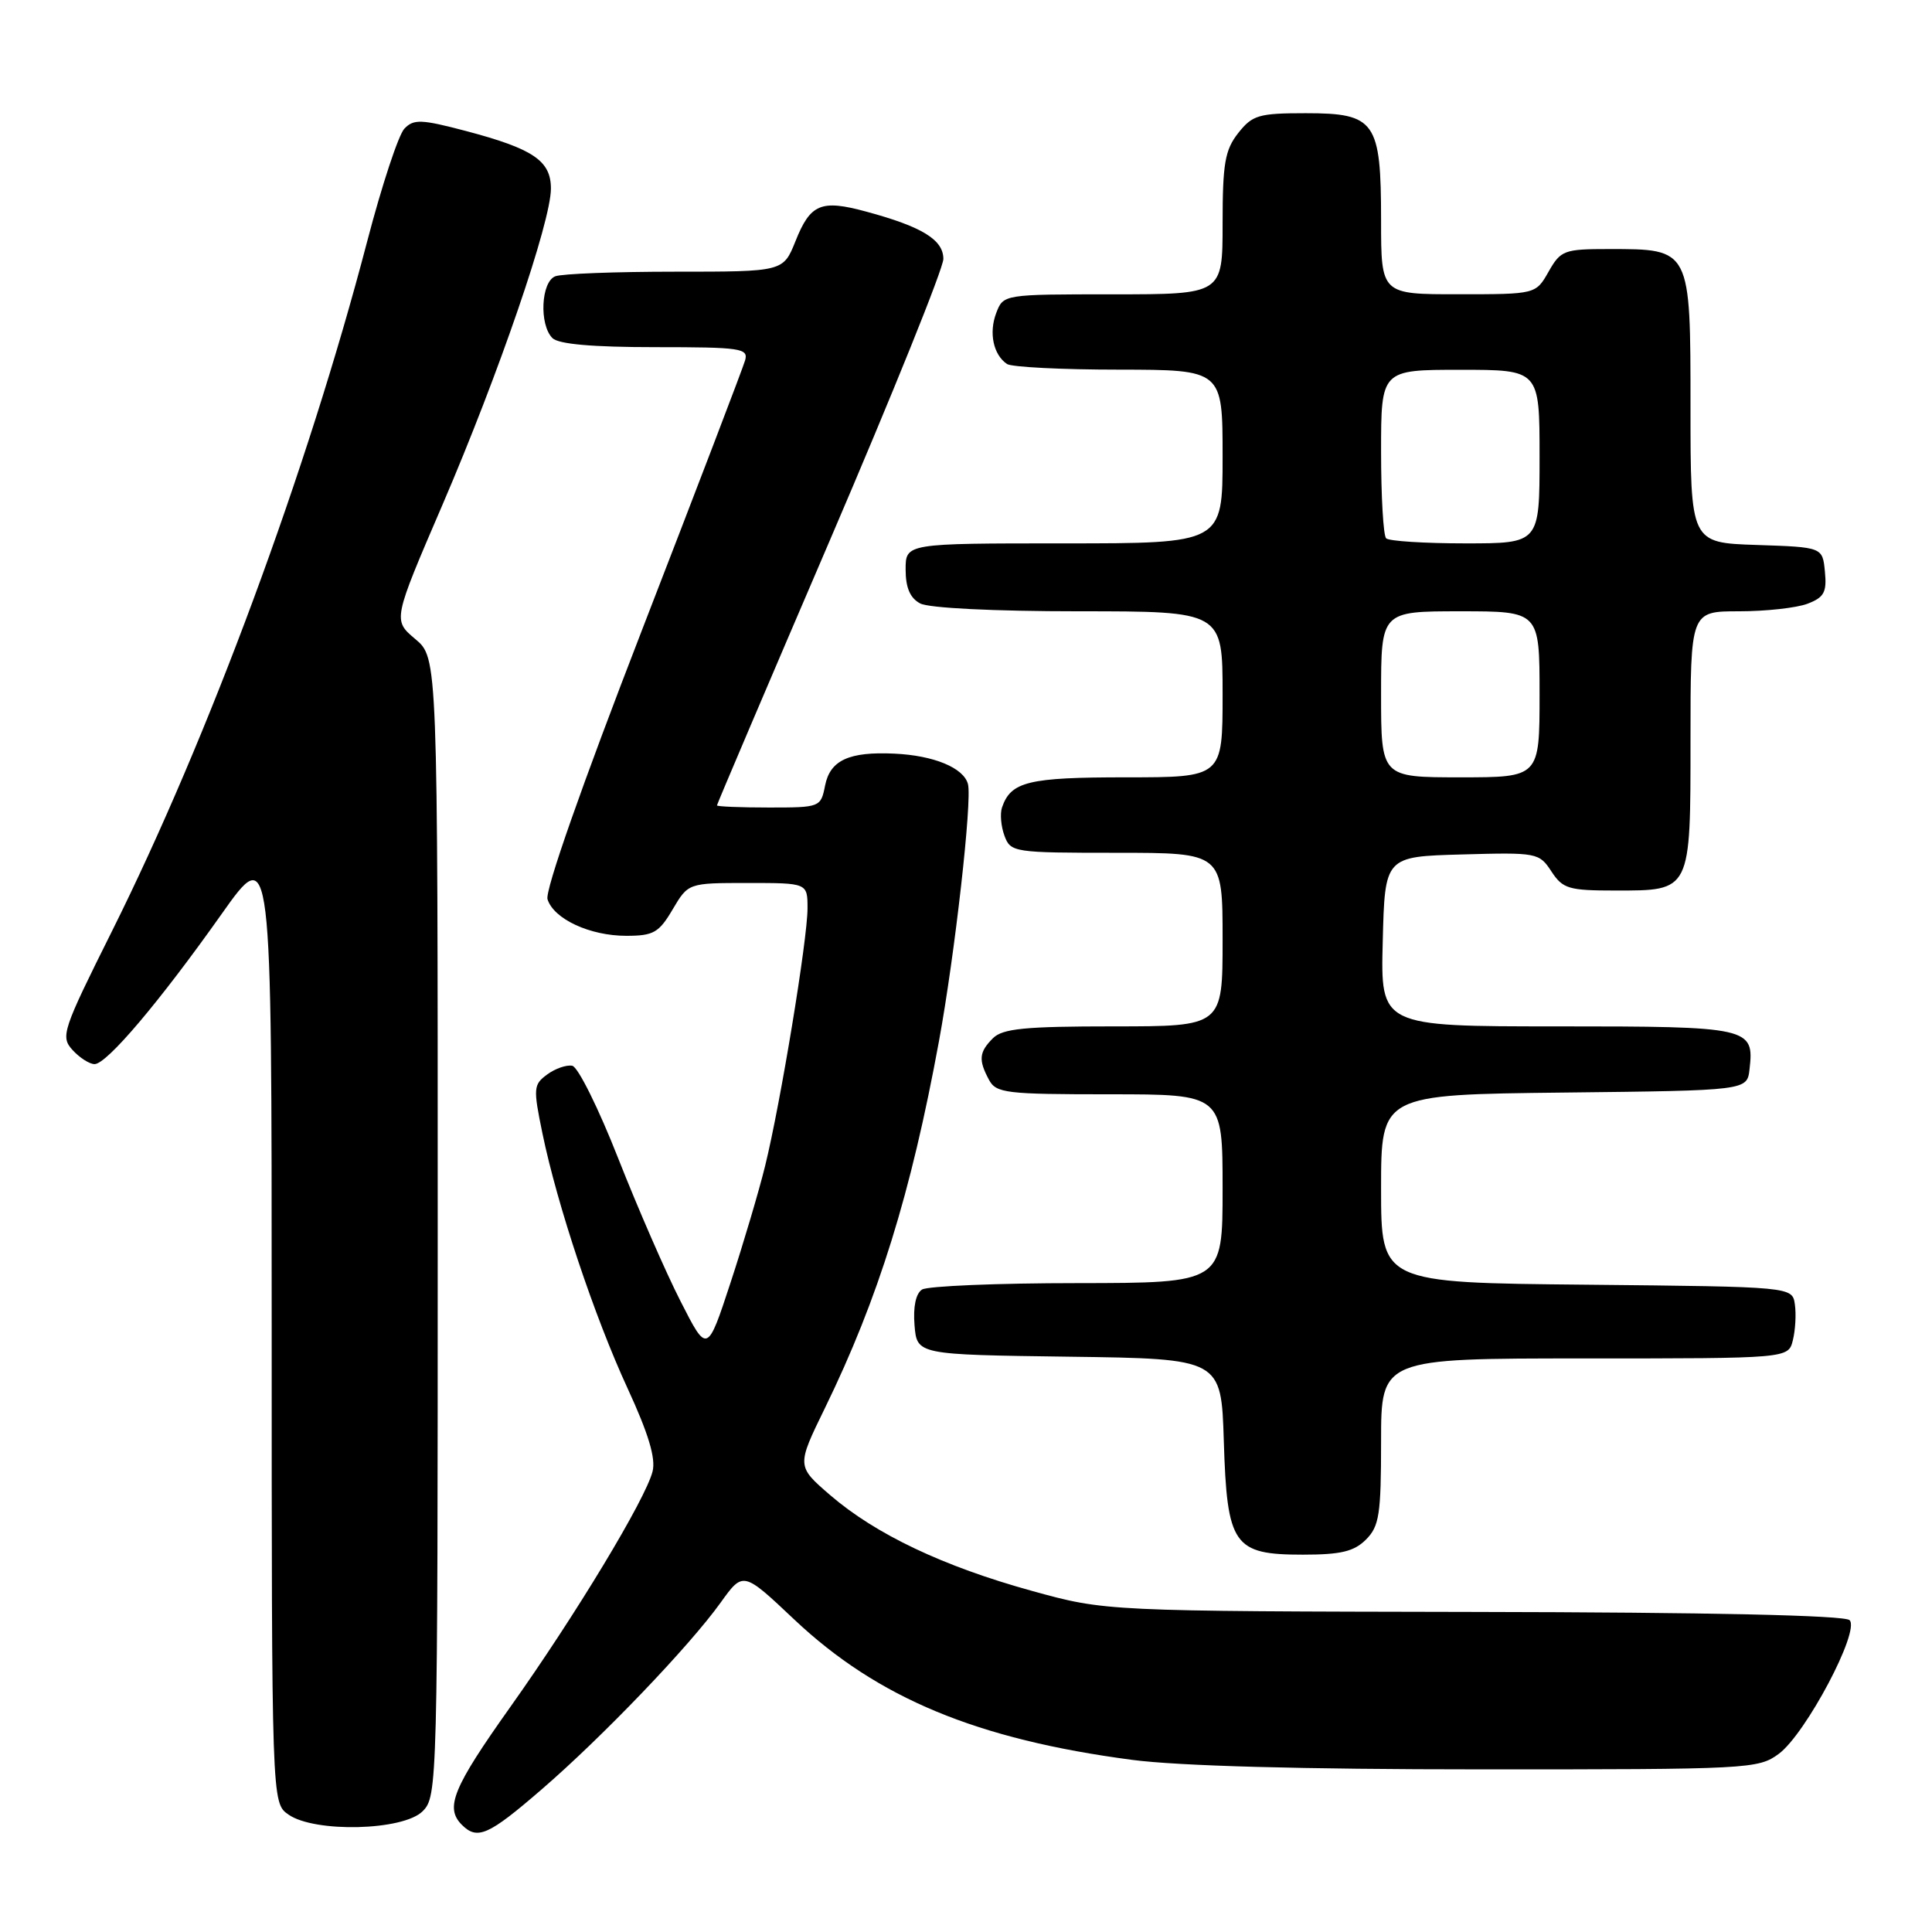 <?xml version="1.0" encoding="UTF-8" standalone="no"?>
<!DOCTYPE svg PUBLIC "-//W3C//DTD SVG 1.1//EN" "http://www.w3.org/Graphics/SVG/1.1/DTD/svg11.dtd" >
<svg xmlns="http://www.w3.org/2000/svg" xmlns:xlink="http://www.w3.org/1999/xlink" version="1.1" viewBox="0 0 256 256">
 <g >
 <path fill="currentColor"
d=" M 71.72 237.15 C 79.78 230.20 91.34 218.14 95.49 212.35 C 98.47 208.20 98.47 208.20 105.25 214.60 C 116.29 225.01 129.46 230.48 150.00 233.19 C 156.12 234.00 172.56 234.45 196.20 234.45 C 231.75 234.46 232.99 234.40 235.70 232.39 C 239.26 229.76 246.50 216.10 245.08 214.68 C 244.44 214.04 226.58 213.64 195.29 213.59 C 146.50 213.50 146.50 213.50 136.73 210.80 C 125.00 207.56 116.04 203.31 110.00 198.11 C 105.55 194.27 105.55 194.27 109.32 186.55 C 116.38 172.07 120.71 158.15 124.42 137.95 C 126.52 126.52 128.83 106.06 128.26 103.90 C 127.70 101.74 123.74 100.10 118.50 99.86 C 112.50 99.58 110.00 100.73 109.33 104.08 C 108.76 106.97 108.67 107.00 101.88 107.00 C 98.09 107.00 95.00 106.87 95.00 106.72 C 95.00 106.56 101.75 90.72 110.00 71.50 C 118.25 52.28 125.00 35.55 125.00 34.31 C 125.00 31.77 122.19 30.04 114.78 28.04 C 108.79 26.41 107.38 27.00 105.40 31.97 C 103.78 36.00 103.78 36.00 89.47 36.00 C 81.60 36.00 74.45 36.27 73.58 36.61 C 71.69 37.33 71.42 43.02 73.20 44.80 C 74.00 45.60 78.49 46.00 86.82 46.00 C 98.17 46.00 99.19 46.15 98.73 47.75 C 98.46 48.71 92.32 64.76 85.10 83.40 C 77.10 104.05 72.19 118.03 72.55 119.16 C 73.38 121.78 78.17 124.00 82.98 124.00 C 86.59 124.00 87.31 123.59 89.13 120.50 C 91.20 117.00 91.20 117.00 99.10 117.00 C 107.00 117.00 107.00 117.00 107.00 120.37 C 107.00 124.48 103.42 146.22 101.38 154.50 C 100.57 157.80 98.51 164.75 96.81 169.93 C 93.71 179.37 93.71 179.37 90.18 172.43 C 88.23 168.62 84.52 160.10 81.92 153.50 C 79.33 146.90 76.59 141.37 75.83 141.22 C 75.08 141.07 73.58 141.58 72.51 142.37 C 70.68 143.71 70.64 144.18 71.87 150.15 C 73.83 159.67 78.76 174.44 83.17 183.99 C 85.92 189.95 86.91 193.23 86.47 194.97 C 85.55 198.64 76.29 213.98 67.60 226.21 C 60.01 236.90 58.93 239.53 61.20 241.80 C 63.25 243.85 64.73 243.19 71.72 237.15 Z  M 56.00 240.00 C 57.96 238.04 58.00 236.67 58.00 162.59 C 58.00 87.18 58.00 87.18 55.03 84.68 C 52.05 82.17 52.05 82.17 58.65 66.84 C 66.11 49.48 73.00 29.39 73.00 24.99 C 73.00 21.30 70.67 19.72 61.75 17.36 C 55.83 15.80 54.82 15.76 53.59 17.04 C 52.81 17.84 50.59 24.57 48.65 32.00 C 40.68 62.46 27.64 97.70 14.84 123.38 C 8.26 136.56 8.00 137.35 9.61 139.13 C 10.55 140.16 11.86 141.00 12.53 141.00 C 14.15 141.00 21.14 132.74 29.36 121.12 C 36.00 111.74 36.00 111.74 36.00 175.31 C 36.00 238.89 36.00 238.89 38.22 240.44 C 41.69 242.87 53.42 242.58 56.00 240.00 Z  M 181.00 204.00 C 182.76 202.24 183.00 200.67 183.00 191.00 C 183.00 180.00 183.00 180.00 209.98 180.00 C 236.96 180.00 236.96 180.00 237.56 177.60 C 237.89 176.28 238.02 174.15 237.83 172.85 C 237.50 170.50 237.50 170.50 210.25 170.23 C 183.00 169.97 183.00 169.97 183.00 157.50 C 183.00 145.04 183.00 145.04 207.25 144.77 C 231.50 144.50 231.50 144.50 231.82 141.69 C 232.46 136.13 231.90 136.00 206.34 136.00 C 182.93 136.00 182.93 136.00 183.22 124.75 C 183.50 113.50 183.50 113.50 193.70 113.22 C 203.66 112.94 203.95 112.99 205.57 115.47 C 207.08 117.77 207.85 118.00 214.04 118.00 C 224.11 118.00 224.00 118.22 224.00 97.93 C 224.00 81.00 224.00 81.00 230.43 81.00 C 233.97 81.00 238.05 80.55 239.50 80.00 C 241.70 79.16 242.08 78.48 241.81 75.75 C 241.50 72.50 241.50 72.50 232.75 72.21 C 224.00 71.92 224.00 71.92 224.00 54.02 C 224.00 32.90 224.05 33.00 213.23 33.00 C 207.25 33.00 206.81 33.16 205.20 35.99 C 203.50 38.99 203.50 38.99 193.25 38.99 C 183.00 39.00 183.00 39.00 183.00 29.22 C 183.00 16.07 182.25 15.00 173.02 15.00 C 166.78 15.00 165.95 15.25 164.07 17.63 C 162.31 19.87 162.00 21.67 162.00 29.63 C 162.00 39.00 162.00 39.00 147.48 39.00 C 132.95 39.00 132.95 39.00 132.00 41.49 C 131.01 44.11 131.62 47.00 133.43 48.23 C 134.02 48.64 140.69 48.98 148.25 48.98 C 162.00 49.00 162.00 49.00 162.00 60.50 C 162.00 72.00 162.00 72.00 141.00 72.00 C 120.00 72.00 120.00 72.00 120.00 75.46 C 120.00 77.87 120.59 79.25 121.93 79.96 C 123.07 80.57 131.70 81.00 142.93 81.00 C 162.00 81.00 162.00 81.00 162.00 92.00 C 162.00 103.00 162.00 103.00 149.19 103.00 C 136.25 103.00 133.94 103.56 132.77 107.00 C 132.49 107.83 132.64 109.51 133.10 110.75 C 133.91 112.94 134.33 113.00 147.97 113.00 C 162.00 113.00 162.00 113.00 162.00 124.50 C 162.00 136.00 162.00 136.00 147.57 136.00 C 135.79 136.00 132.85 136.29 131.57 137.57 C 129.73 139.41 129.63 140.44 131.04 143.07 C 131.99 144.85 133.26 145.00 147.04 145.00 C 162.00 145.00 162.00 145.00 162.00 157.50 C 162.00 170.00 162.00 170.00 142.75 170.02 C 132.16 170.02 122.91 170.41 122.18 170.87 C 121.35 171.39 120.98 173.16 121.18 175.60 C 121.50 179.50 121.50 179.50 141.66 179.77 C 161.82 180.04 161.82 180.04 162.16 190.92 C 162.59 204.79 163.43 206.00 172.65 206.00 C 177.67 206.00 179.42 205.58 181.00 204.00 Z  M 183.00 92.00 C 183.00 81.00 183.00 81.00 193.50 81.00 C 204.00 81.00 204.00 81.00 204.00 92.00 C 204.00 103.00 204.00 103.00 193.50 103.00 C 183.00 103.00 183.00 103.00 183.00 92.00 Z  M 183.67 71.33 C 183.30 70.97 183.00 65.79 183.00 59.83 C 183.00 49.00 183.00 49.00 193.50 49.00 C 204.00 49.00 204.00 49.00 204.00 60.50 C 204.00 72.00 204.00 72.00 194.17 72.00 C 188.76 72.00 184.03 71.70 183.67 71.33 Z "/>
</g>
</svg>